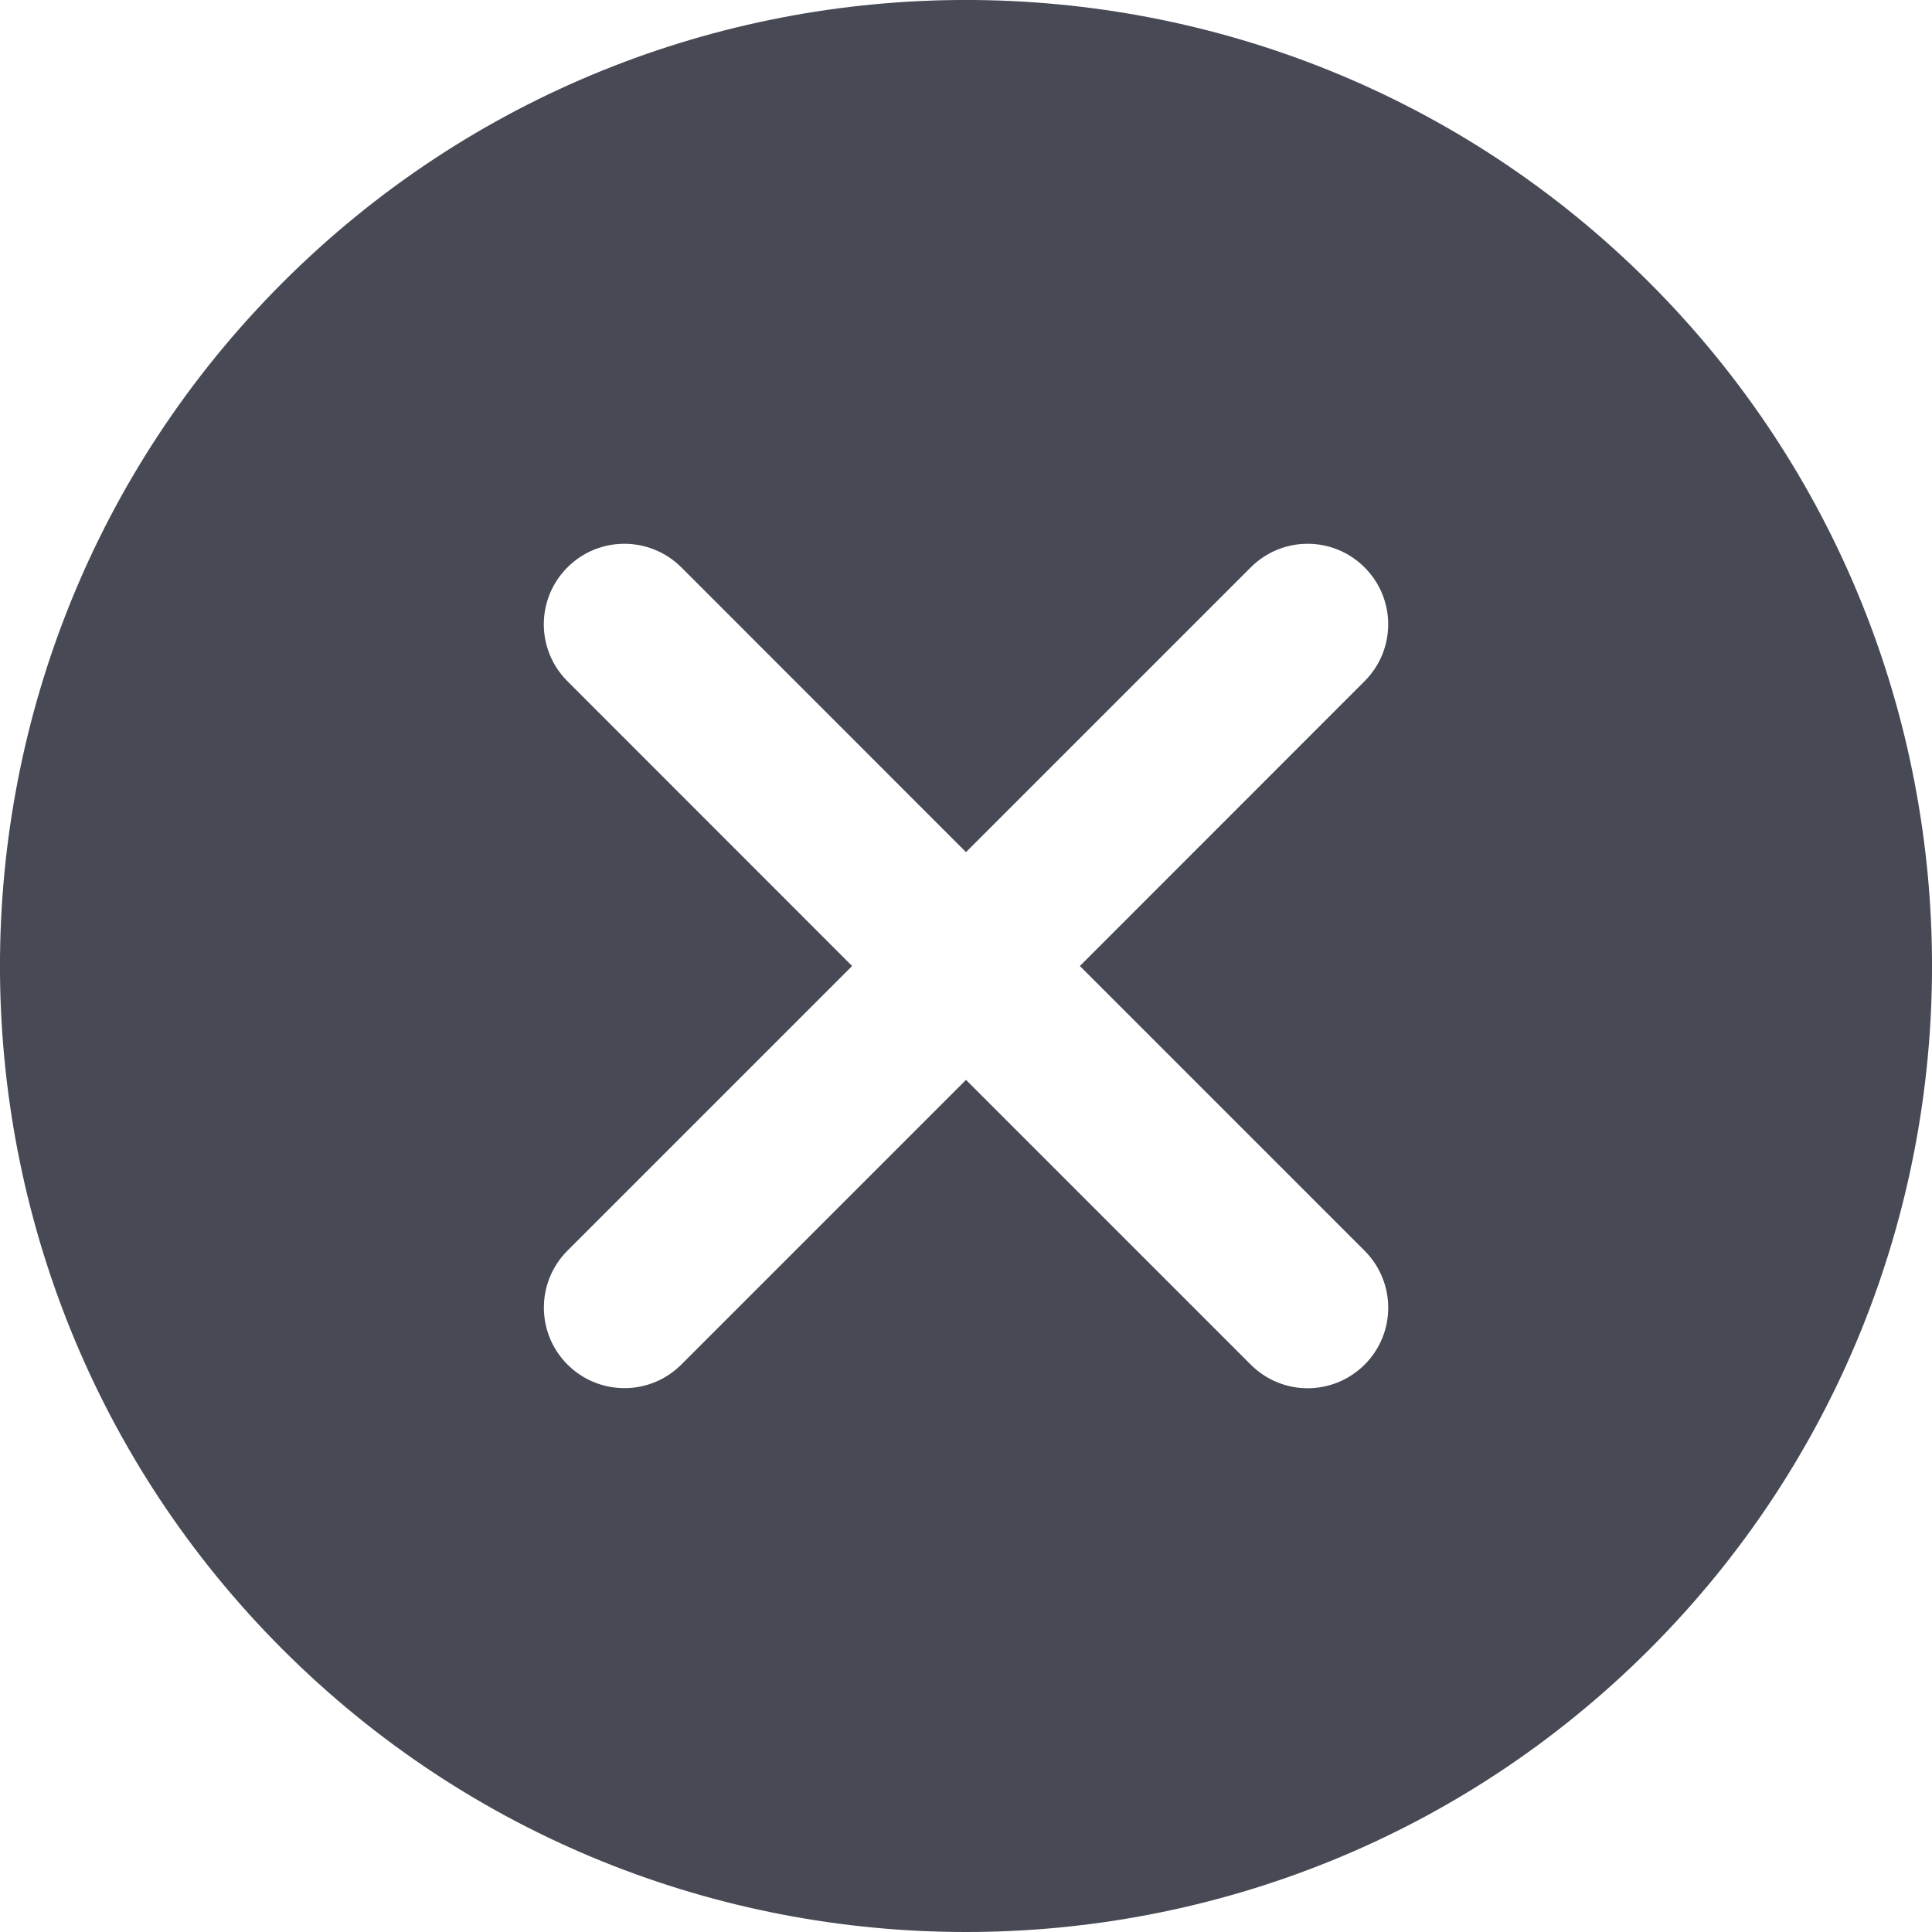 <?xml version="1.0" encoding="UTF-8"?>
<svg width="18px" height="18px" viewBox="0 0 18 18" version="1.1" xmlns="http://www.w3.org/2000/svg" xmlns:xlink="http://www.w3.org/1999/xlink">
    <title>request-cancel</title>
    <g id="Page-1" stroke="none" stroke-width="1" fill="none" fill-rule="evenodd">
        <g id="app-assets" transform="translate(-767, -1059)" fill="#474954" fill-rule="nonzero">
            <g id="request-cancel" transform="translate(767, 1059)">
                <path d="M15.367,2.633 C11.855,-0.878 6.144,-0.878 2.633,2.633 C-0.878,6.144 -0.878,11.856 2.633,15.367 C4.388,17.122 6.694,18 9,18 C11.306,18 13.611,17.122 15.367,15.367 C18.878,11.857 18.878,6.144 15.367,2.633 Z M12.714,11.653 C13.007,11.947 13.007,12.421 12.714,12.714 C12.567,12.86 12.375,12.934 12.183,12.934 C11.991,12.934 11.799,12.86 11.653,12.714 L9,10.061 L6.348,12.713 C6.201,12.86 6.009,12.933 5.818,12.933 C5.626,12.933 5.434,12.86 5.287,12.713 C4.994,12.42 4.994,11.945 5.287,11.652 L7.939,9 L5.287,6.347 C4.993,6.054 4.993,5.579 5.287,5.286 C5.579,4.993 6.054,4.993 6.348,5.286 L9,7.939 L11.653,5.286 C11.946,4.993 12.42,4.993 12.713,5.286 C13.007,5.579 13.007,6.054 12.713,6.347 L10.061,9 L12.714,11.653 Z" id="Shape"></path>
            </g>
        </g>
    </g>
</svg>